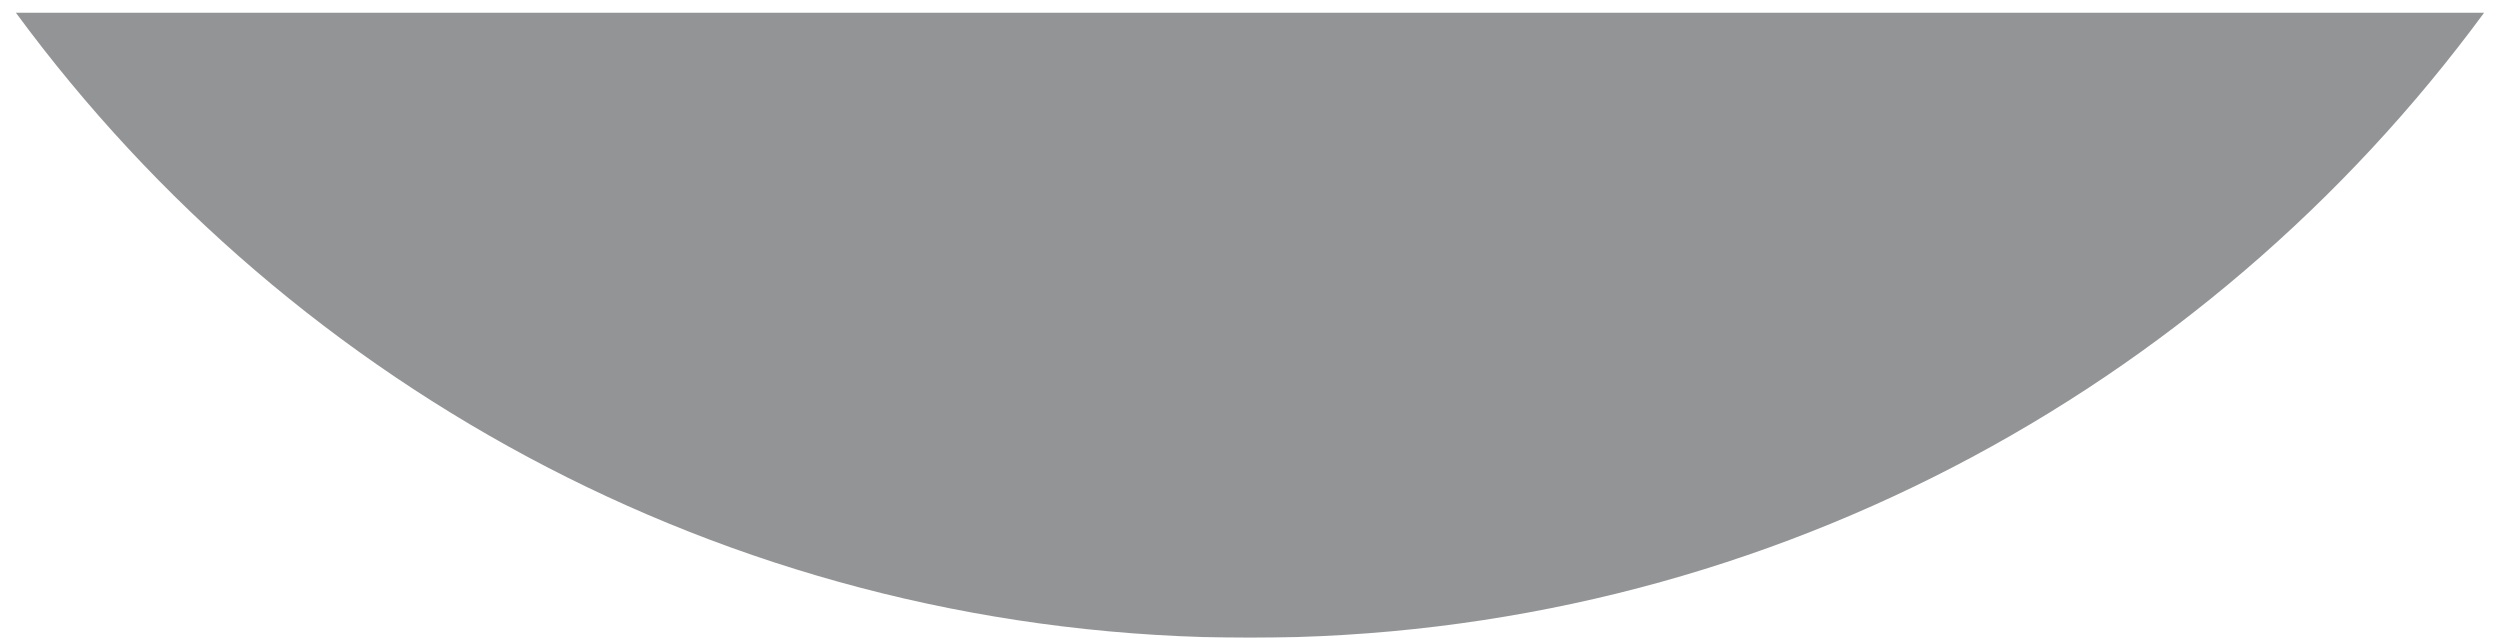 <svg width="98" height="25" viewBox="0 0 98 25" fill="none" xmlns="http://www.w3.org/2000/svg">
<g filter="url(#filter0_b_117_1964)">
<path d="M0.624 0.5C11.545 15.357 29.146 25 49 25C68.853 25 86.455 15.357 97.376 0.5H0.624Z" fill="#292A2E" fill-opacity="0.5"/>
</g>
<defs>
<filter id="filter0_b_117_1964" x="-3.376" y="-3.5" width="104.752" height="32.5" filterUnits="userSpaceOnUse" color-interpolation-filters="sRGB">
<feFlood flood-opacity="0" result="BackgroundImageFix"/>
<feGaussianBlur in="BackgroundImageFix" stdDeviation="2"/>
<feComposite in2="SourceAlpha" operator="in" result="effect1_backgroundBlur_117_1964"/>
<feBlend mode="normal" in="SourceGraphic" in2="effect1_backgroundBlur_117_1964" result="shape"/>
</filter>
</defs>
</svg>

